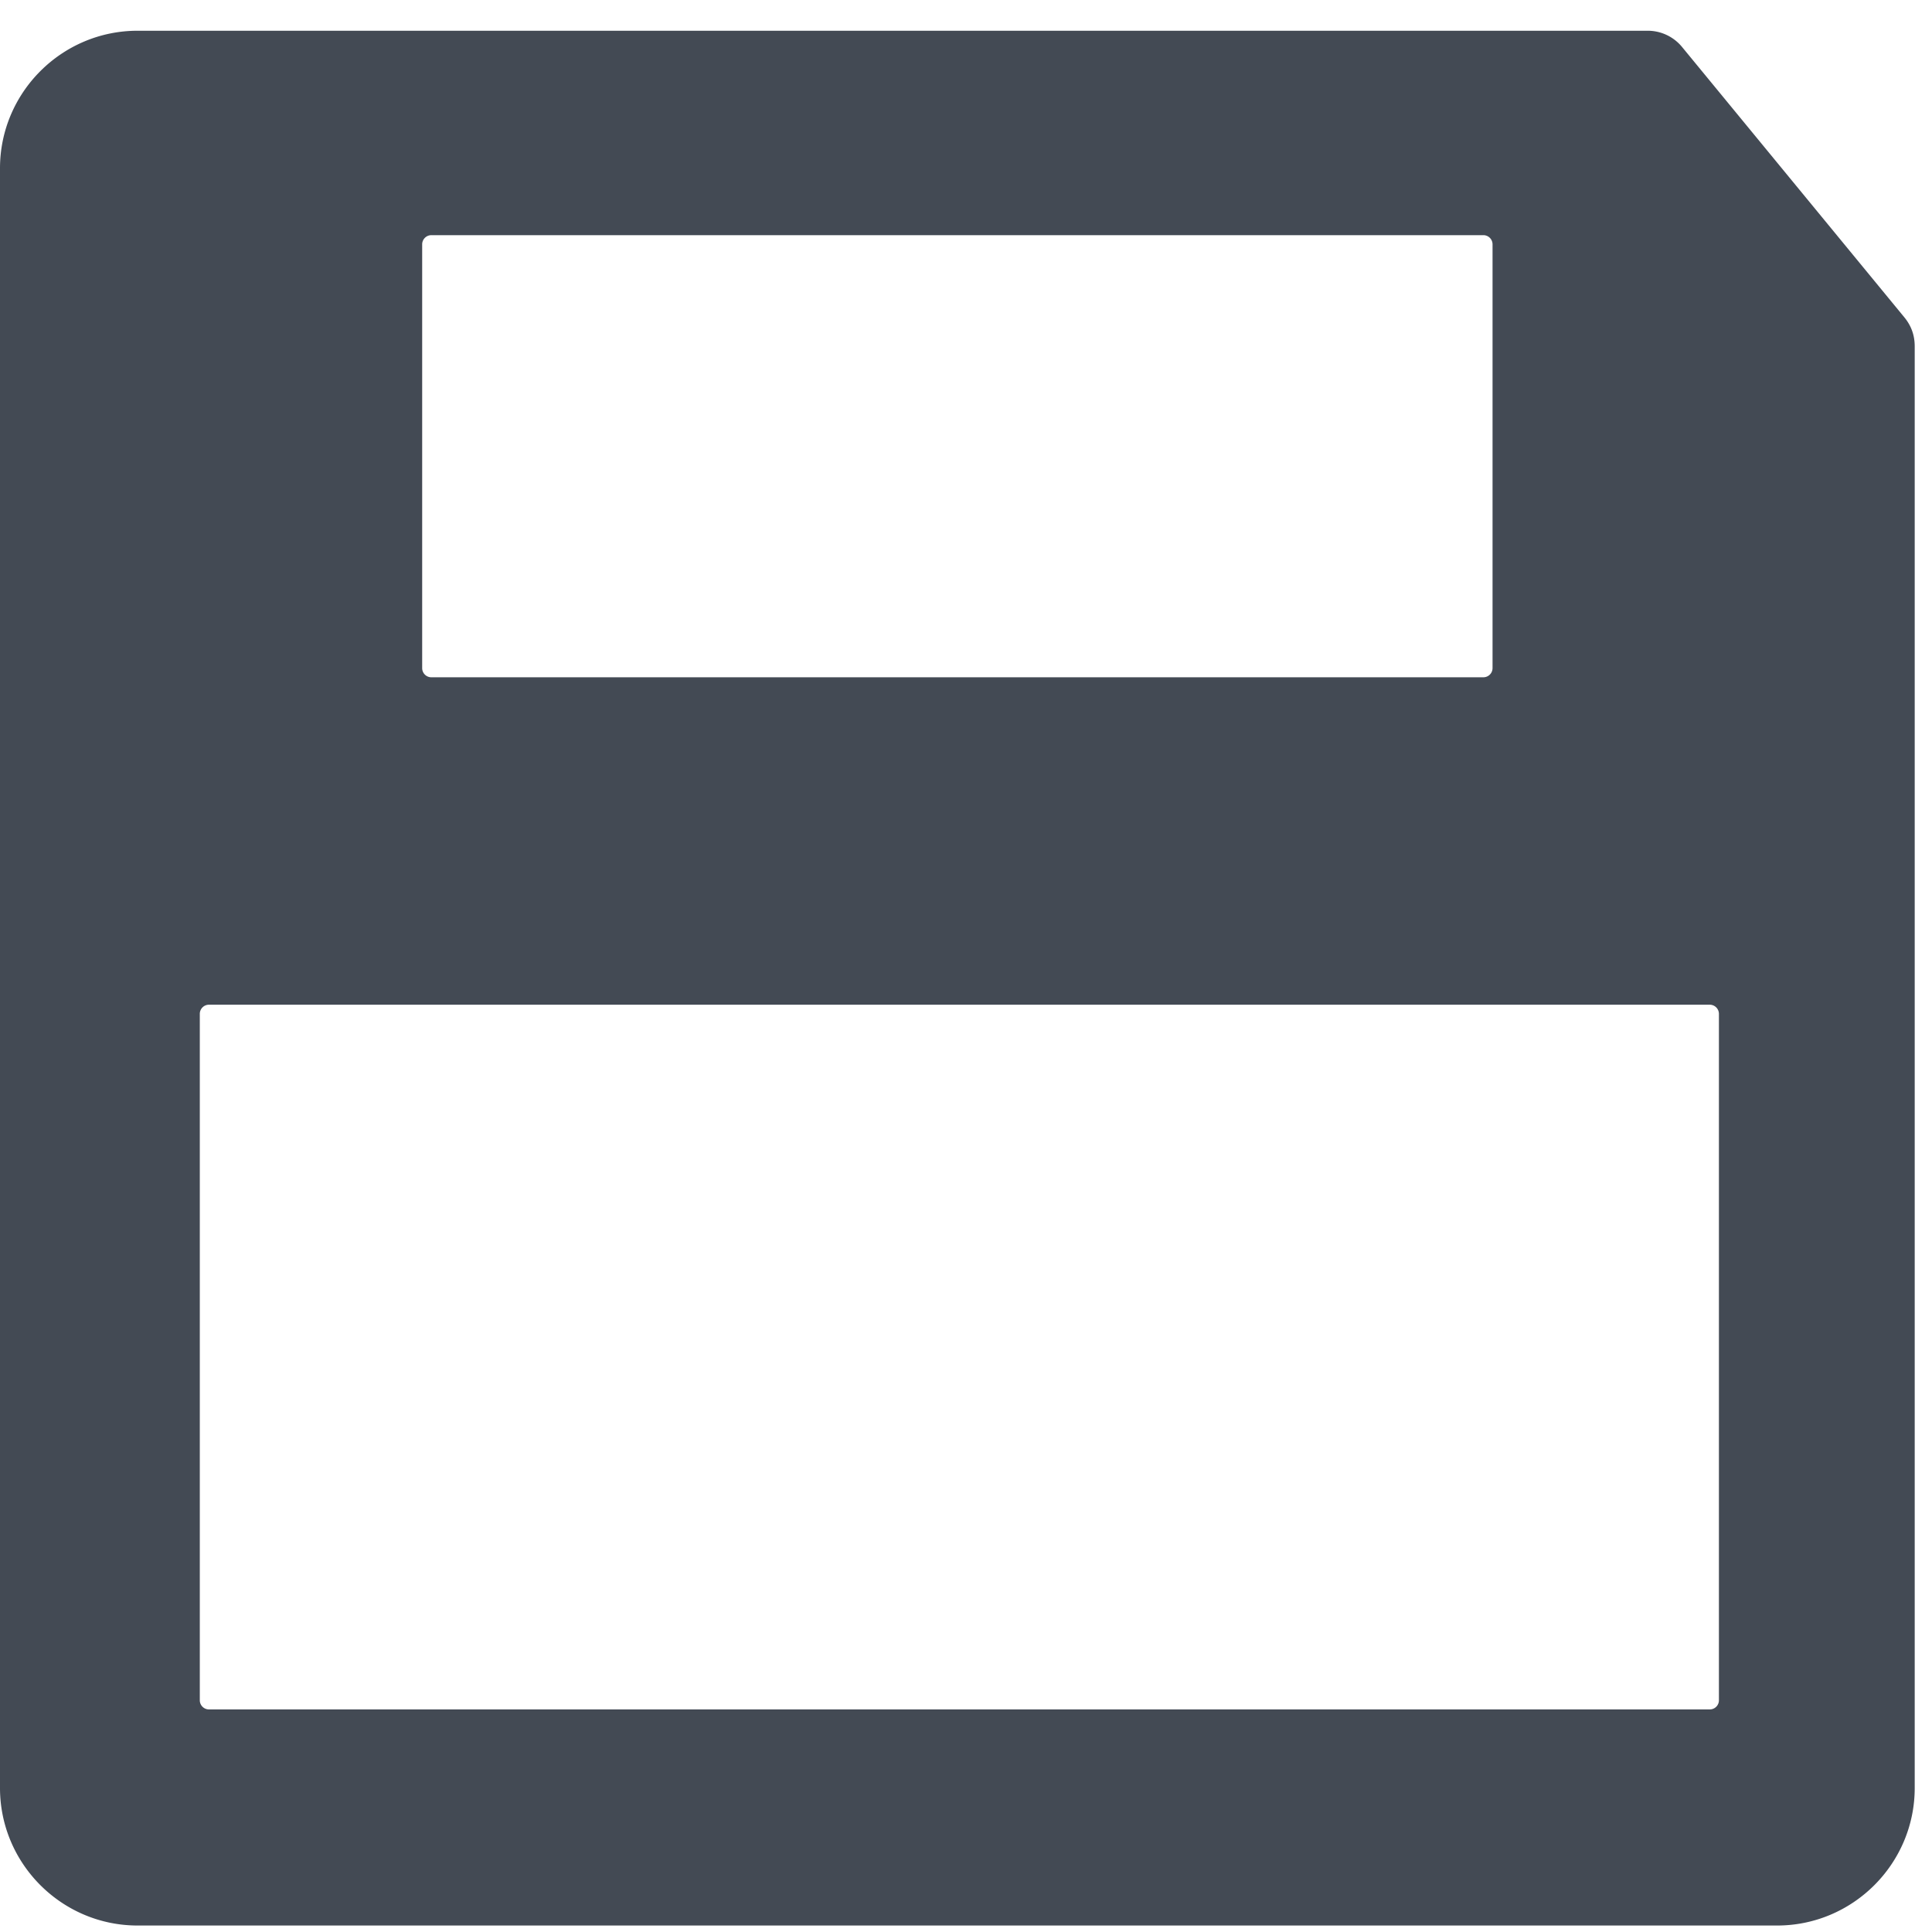 <?xml version="1.0" standalone="no"?><!DOCTYPE svg PUBLIC "-//W3C//DTD SVG 1.1//EN" "http://www.w3.org/Graphics/SVG/1.1/DTD/svg11.dtd"><svg t="1702019720023" class="icon" viewBox="0 0 1024 1024" version="1.1" xmlns="http://www.w3.org/2000/svg" p-id="15024" xmlns:xlink="http://www.w3.org/1999/xlink" width="16" height="16"><path d="M72.902 16.296h800.074a23.563 23.563 0 0 1 18.773 8.875l117.562 142.975c3.722 4.525 5.527 9.568 5.527 15.437v764.08c0 40.145-32.746 72.902-72.902 72.902H72.913C32.746 1020.565 0 987.808 0 947.662V89.198C0 49.042 32.746 16.296 72.902 16.296z m37.855 516.217a4.867 4.867 0 0 0-4.856 4.878v363.795c0 2.665 2.18 4.845 4.856 4.845h795.45a4.845 4.845 0 0 0 4.856-4.845v-363.795a4.878 4.878 0 0 0-4.856-4.878H110.757zM228.616 124.642a4.878 4.878 0 0 0-4.856 4.867V354.106c0 2.687 2.18 4.867 4.856 4.867h557.607a4.867 4.867 0 0 0 4.856-4.867V129.508a4.878 4.878 0 0 0-4.856-4.867H228.616z" fill="#434A54" p-id="15025"></path></svg>